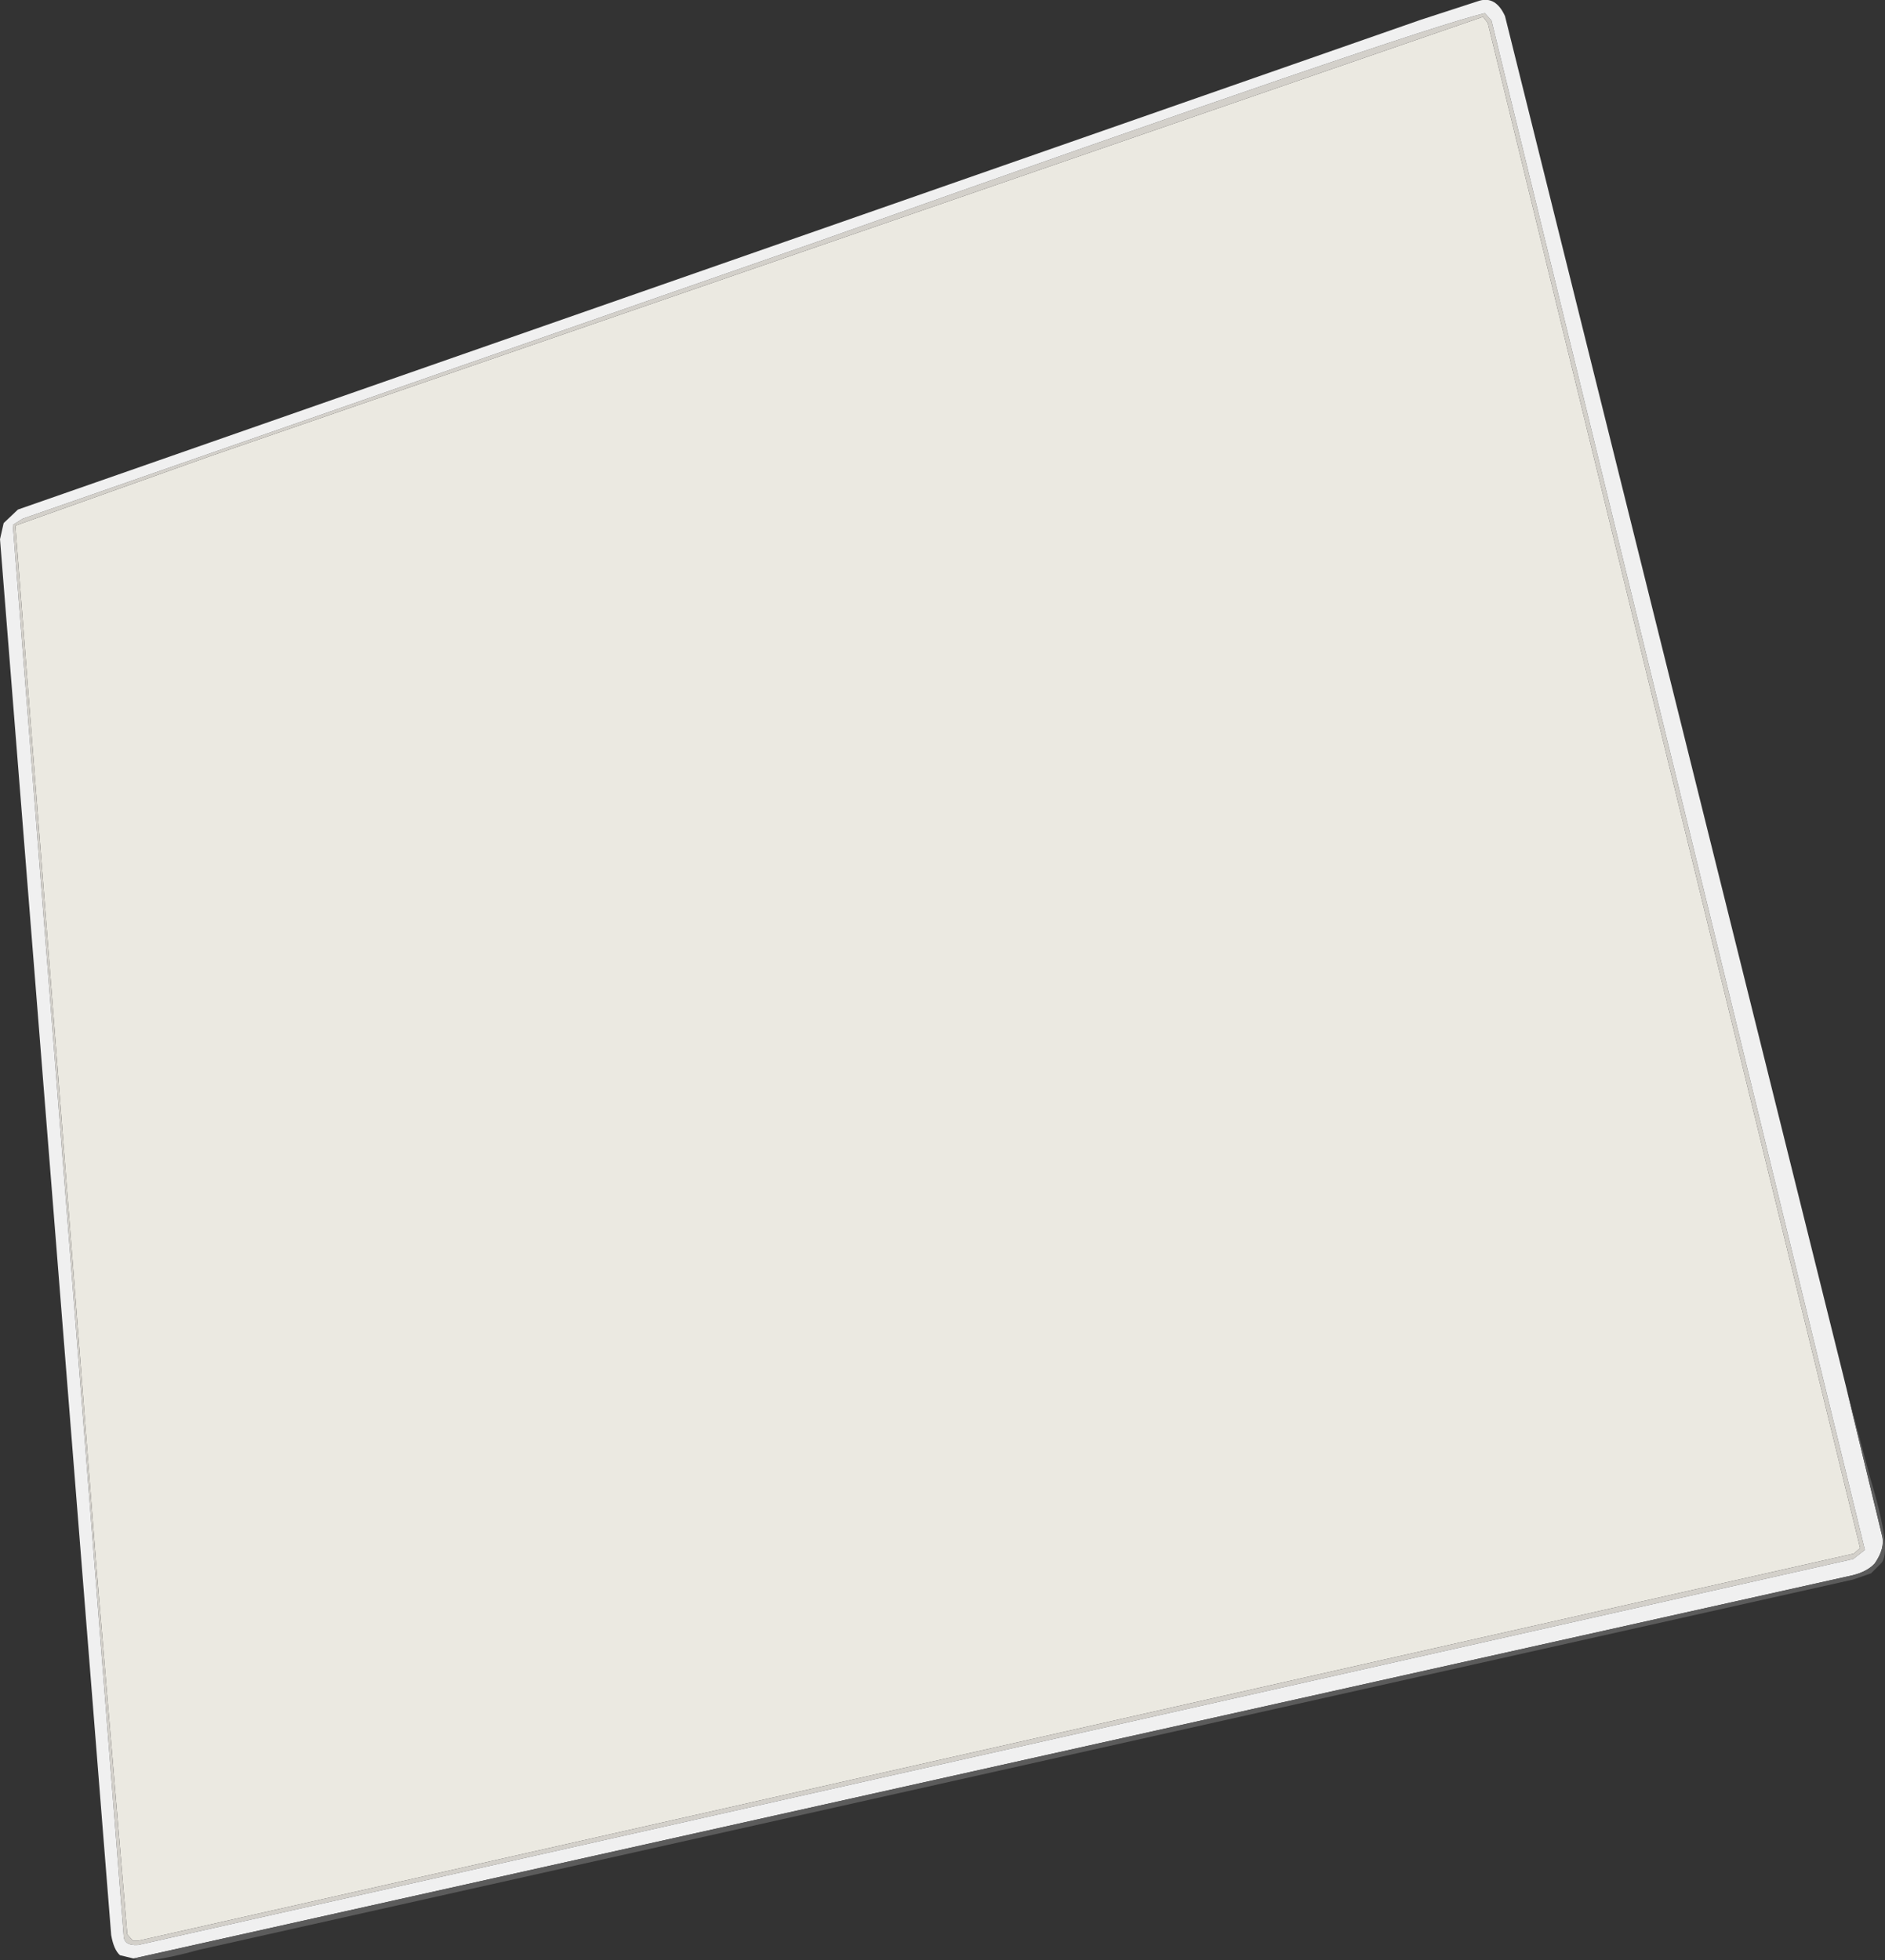 <?xml version="1.0" encoding="UTF-8" standalone="no"?>
<svg xmlns:ffdec="https://www.free-decompiler.com/flash" xmlns:xlink="http://www.w3.org/1999/xlink" ffdec:objectType="shape" height="267.95px" width="257.7px" xmlns="http://www.w3.org/2000/svg">
  <rect width="100%" height="100%" fill="#333333" stroke="none"/>
  <g transform="matrix(1.0, 0.0, 0.0, 1.0, 155.95, 115.8)">
    <path d="M46.8 -113.5 L47.45 -112.65 98.35 95.8 97.5 96.55 -136.95 149.45 -137.8 149.45 -138.55 148.6 -142.85 97.4 -153.85 -43.95 -127.2 -53.45 46.8 -113.5" fill="#ebe9e1" fill-rule="evenodd" stroke="none"/>
    <path d="M46.8 -113.5 L-127.2 -53.45 -153.85 -43.95 -142.85 97.4 -138.55 148.6 -137.8 149.45 -136.95 149.45 97.5 96.55 98.35 95.8 47.45 -112.65 46.8 -113.5 M47.95 -113.0 L99.0 96.05 97.4 97.3 -137.05 150.05 Q-139.05 150.2 -139.05 148.7 L-154.2 -44.05 -152.85 -44.9 -44.1 -82.8 Q37.65 -111.8 47.05 -114.0 L47.95 -113.0" fill="#d3d0ca" fill-rule="evenodd" stroke="none"/>
    <path d="M47.95 -113.0 L47.05 -114.0 Q37.65 -111.8 -44.1 -82.8 L-152.85 -44.9 -154.2 -44.05 -139.05 148.7 Q-139.05 150.2 -137.05 150.05 L97.4 97.3 99.0 96.05 47.95 -113.0 M-137.7 151.9 L-139.55 151.45 Q-140.4 150.7 -140.75 148.7 L-155.95 -42.1 -155.45 -44.3 -153.5 -46.15 38.3 -113.1 46.3 -115.7 Q48.55 -116.35 49.8 -113.6 L96.45 73.85 101.35 94.1 Q101.8 95.8 100.35 97.9 99.35 99.0 97.4 99.5 L-137.7 151.9" fill="#f0f0f0" fill-rule="evenodd" stroke="none"/>
    <path d="M-137.7 151.9 L97.4 99.5 Q99.35 99.0 100.35 97.9 101.8 95.8 101.35 94.1 L96.45 73.85 99.75 86.3 Q102.8 96.4 101.2 97.9 L99.85 99.25 97.4 100.1 -128.7 150.7 Q-136.35 152.8 -137.7 151.9" fill="#5b5b5b" fill-rule="evenodd" stroke="none"/>
  </g>
</svg>
